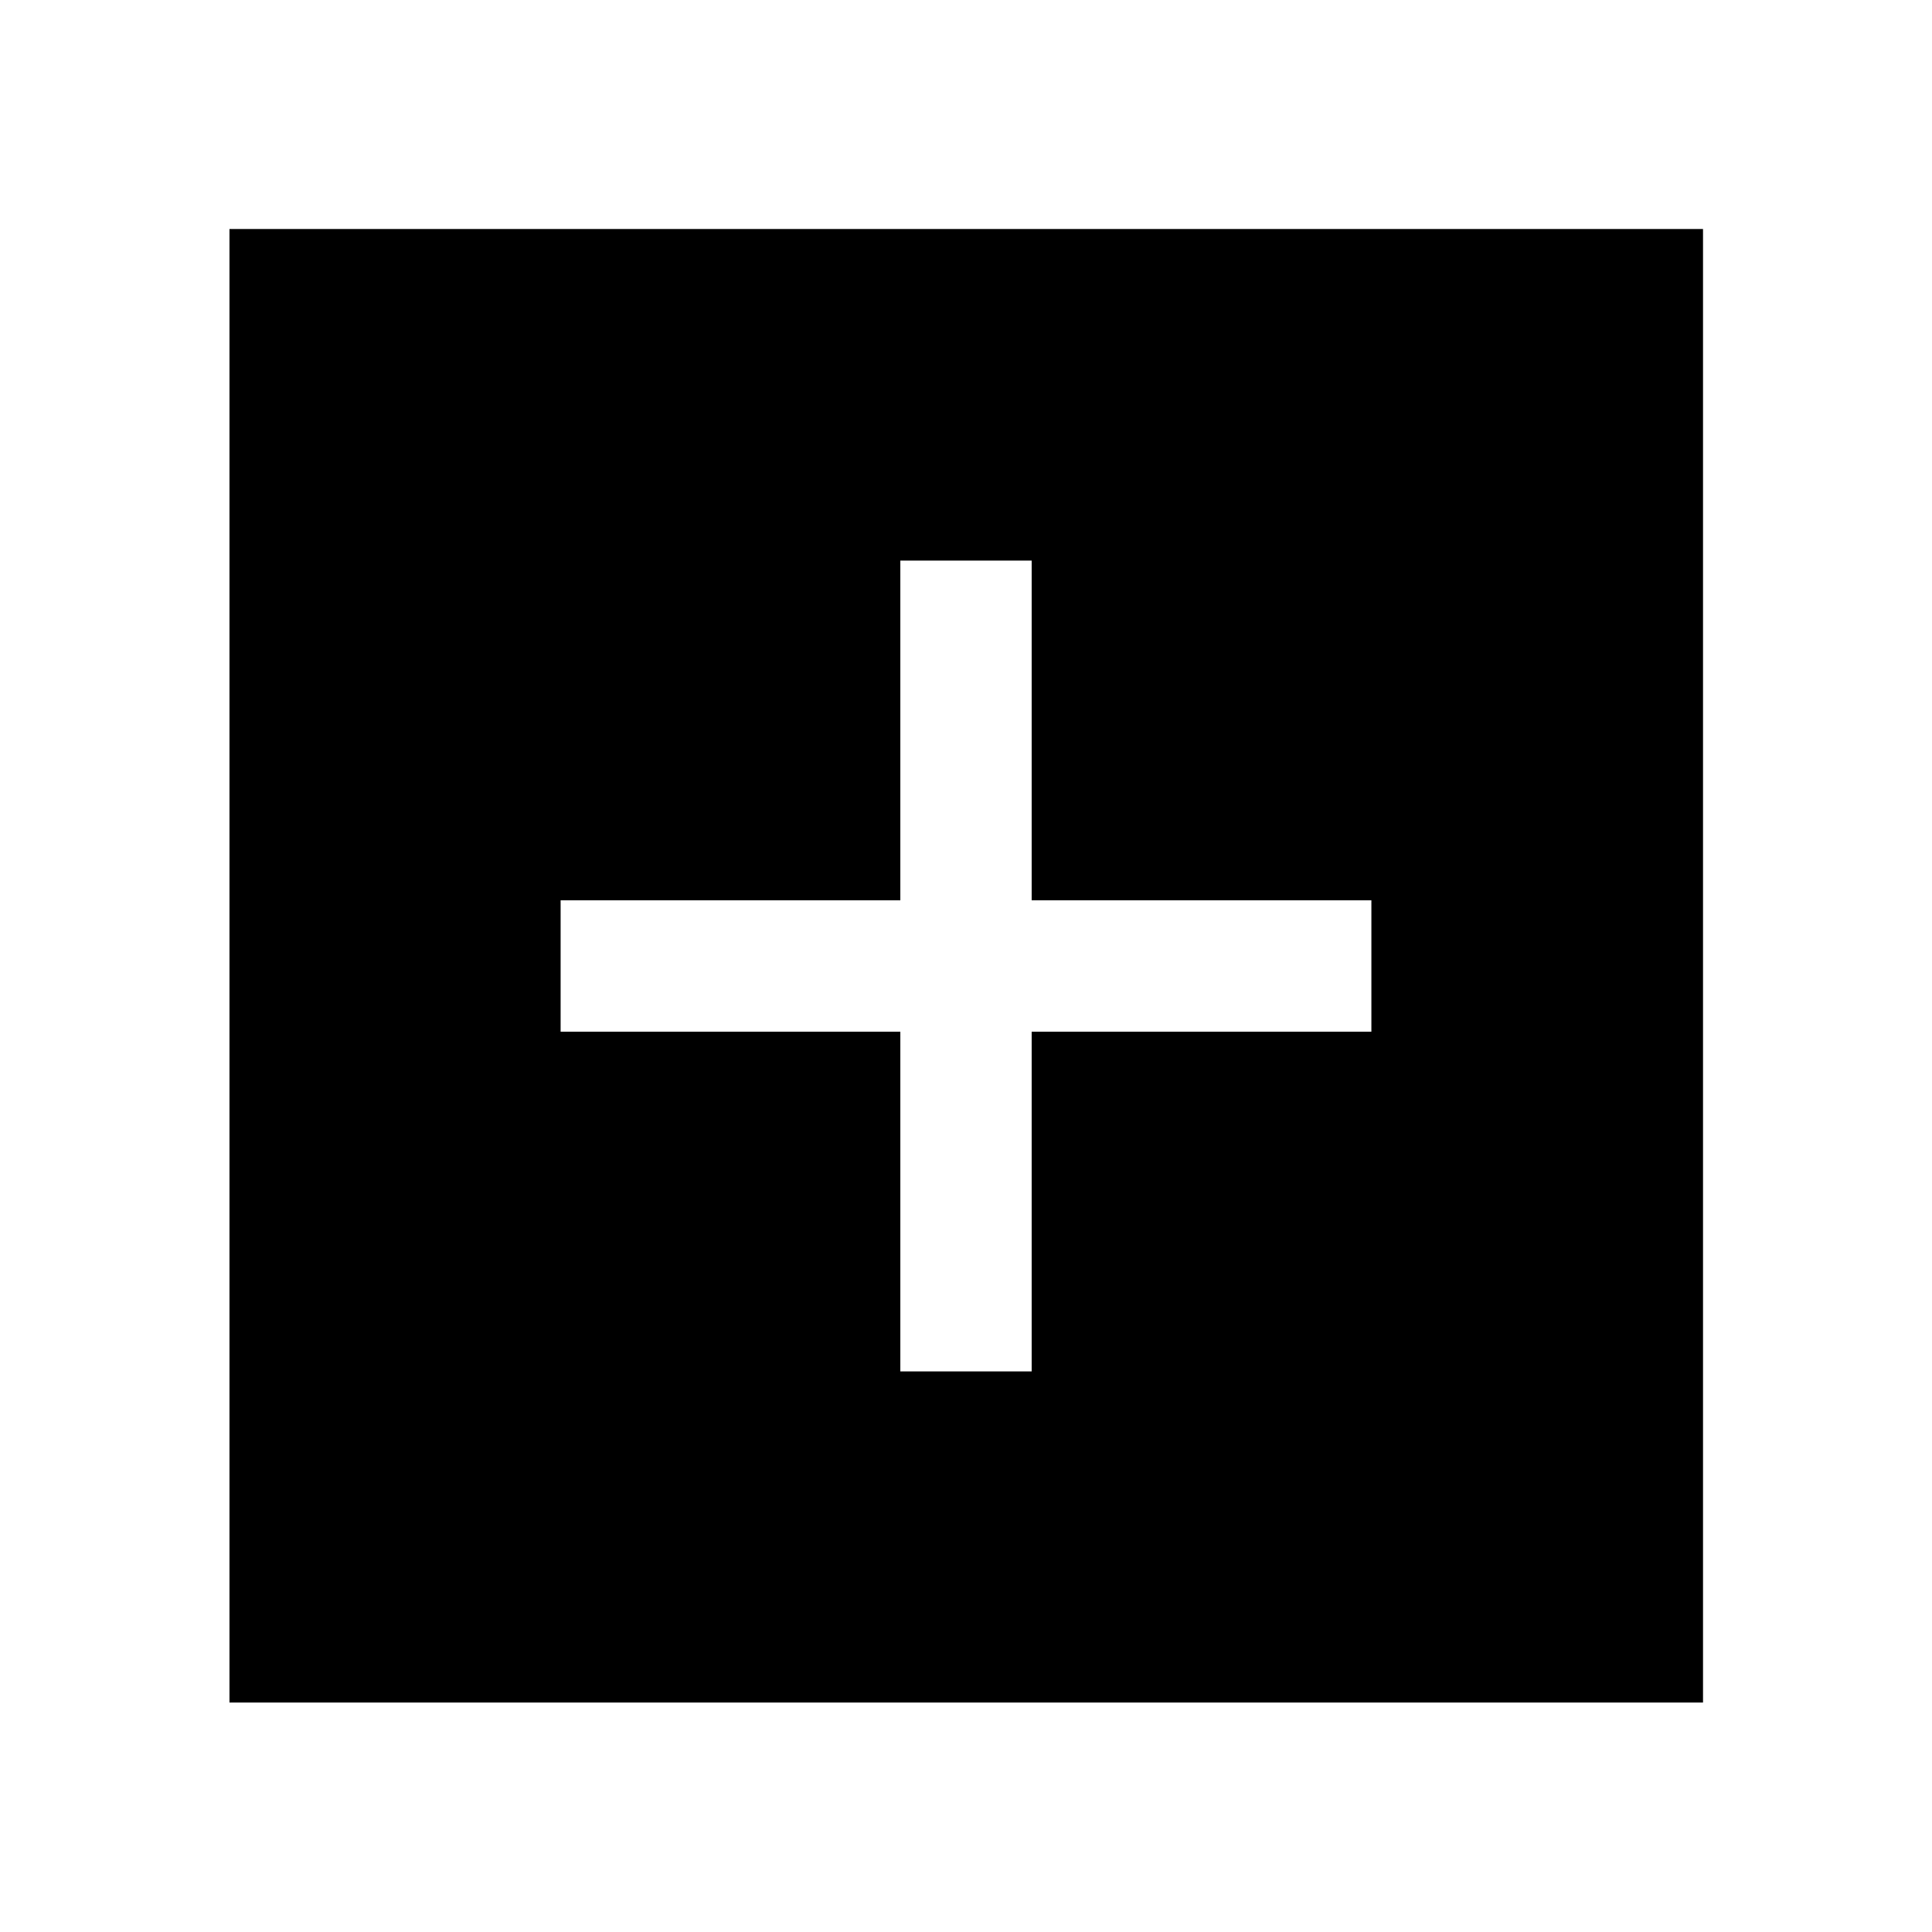 <svg xmlns="http://www.w3.org/2000/svg" width="48" height="48" viewBox="0 96 960 960"><path d="M447.37 777.435h65.26V608.63h168.805v-65.26H512.63V374.565h-65.26V543.37H278.565v65.26H447.37v168.805ZM114.022 941.978V209.782h732.196v732.196H114.022Z"/></svg>